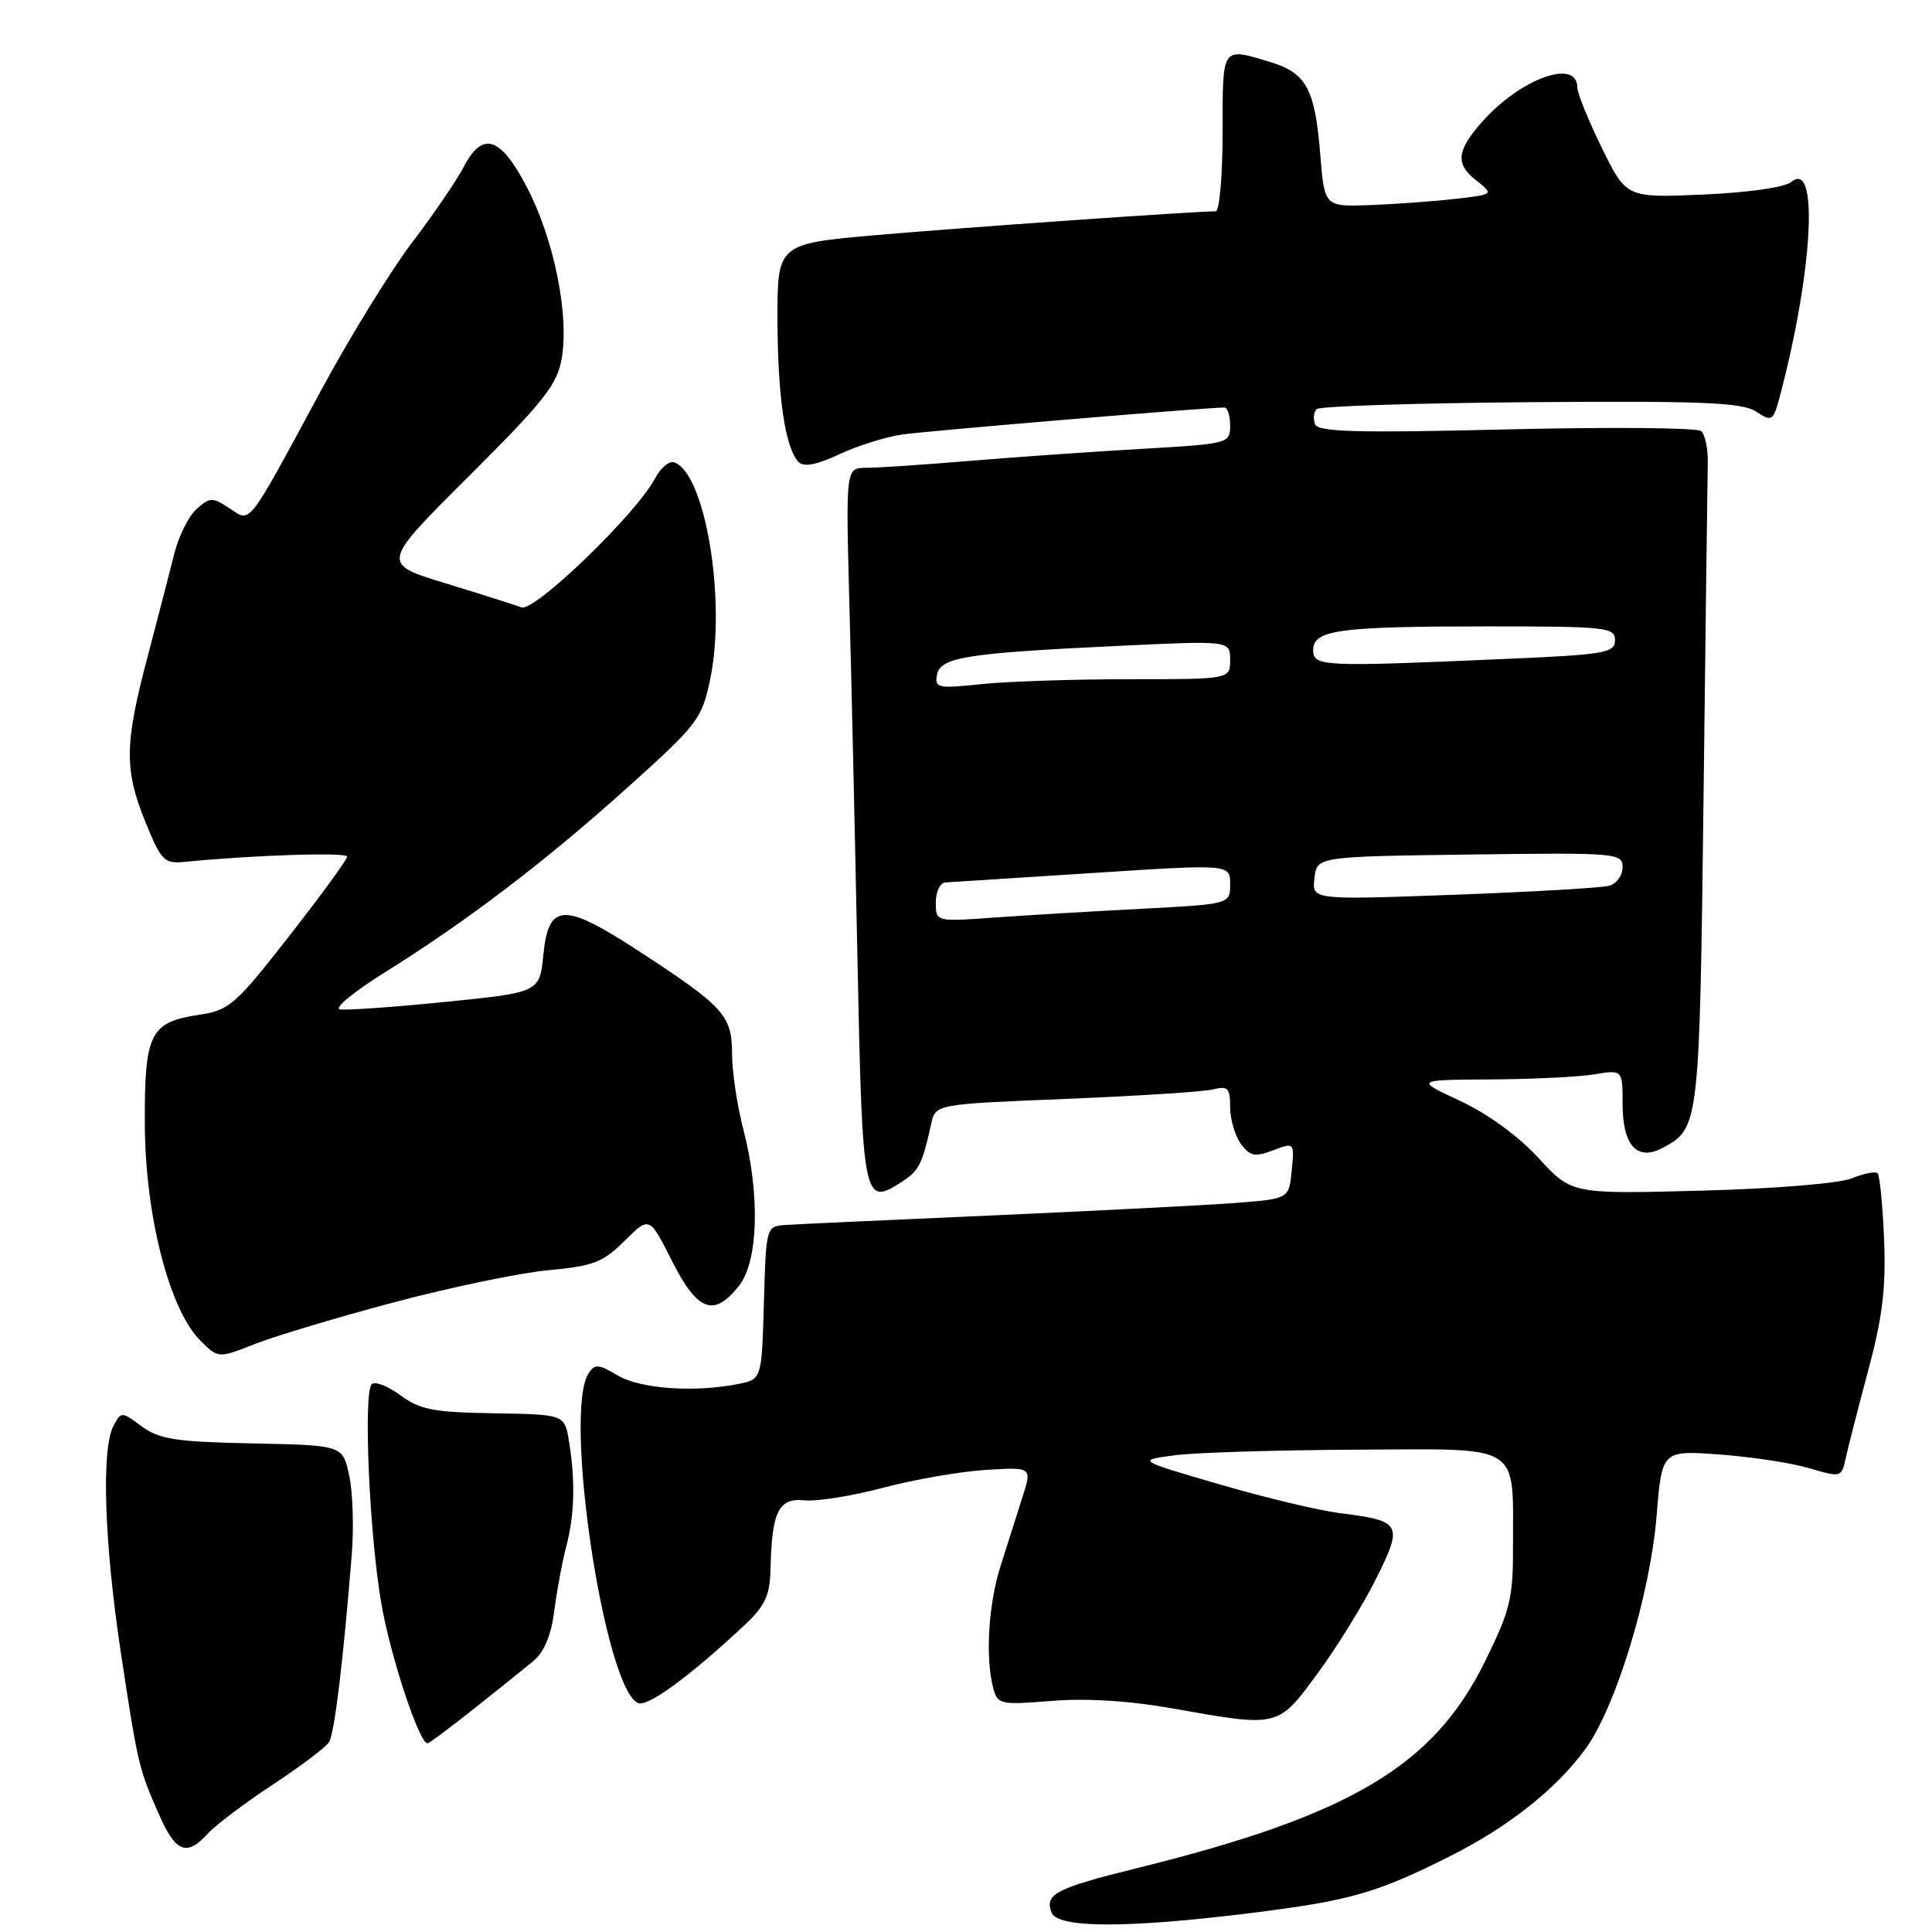 <?xml version="1.0" encoding="UTF-8" standalone="no"?>
<!DOCTYPE svg PUBLIC "-//W3C//DTD SVG 1.1//EN" "http://www.w3.org/Graphics/SVG/1.1/DTD/svg11.dtd" >
<svg xmlns="http://www.w3.org/2000/svg" xmlns:xlink="http://www.w3.org/1999/xlink" version="1.1" viewBox="0 0 256 256">
 <g >
 <path fill="currentColor"
d=" M 165.64 253.50 C 178.80 251.87 182.32 250.88 192.05 246.00 C 199.88 242.07 206.23 237.05 210.11 231.70 C 214.13 226.14 218.66 211.28 219.51 200.84 C 220.22 192.17 220.22 192.17 227.86 192.73 C 232.06 193.04 237.41 193.85 239.76 194.55 C 243.96 195.79 244.02 195.78 244.58 193.15 C 244.90 191.69 246.25 186.45 247.57 181.50 C 249.44 174.55 249.91 170.62 249.65 164.24 C 249.46 159.70 249.08 155.75 248.79 155.46 C 248.51 155.18 246.98 155.48 245.39 156.13 C 243.73 156.81 235.22 157.51 225.37 157.77 C 208.25 158.22 208.25 158.22 203.87 153.45 C 201.23 150.57 197.13 147.57 193.50 145.89 C 187.50 143.09 187.50 143.09 197.50 143.03 C 203.00 143.00 209.19 142.70 211.25 142.36 C 215.00 141.74 215.00 141.74 215.00 146.25 C 215.00 151.80 216.93 153.91 220.33 152.09 C 225.16 149.51 225.20 149.14 225.73 105.58 C 226.00 82.99 226.25 63.03 226.29 61.22 C 226.32 59.42 225.93 57.58 225.42 57.12 C 224.92 56.67 213.30 56.57 199.62 56.90 C 179.77 57.38 174.64 57.24 174.25 56.21 C 173.98 55.50 174.07 54.60 174.46 54.21 C 174.85 53.82 187.61 53.41 202.82 53.29 C 225.63 53.11 230.86 53.33 232.70 54.54 C 234.83 55.94 234.96 55.84 235.91 52.25 C 240.23 35.76 241.00 21.10 237.38 24.10 C 236.51 24.82 231.65 25.52 225.70 25.78 C 215.50 26.22 215.50 26.22 212.25 19.59 C 210.46 15.95 209.00 12.34 209.00 11.59 C 209.00 7.69 201.48 10.40 196.40 16.13 C 193.02 19.94 192.82 21.71 195.54 23.85 C 197.98 25.77 197.98 25.77 192.74 26.36 C 189.86 26.69 184.80 27.05 181.50 27.18 C 175.50 27.39 175.50 27.39 174.94 20.45 C 174.23 11.71 173.10 9.65 168.19 8.18 C 161.85 6.28 162.00 6.05 162.00 17.50 C 162.00 23.28 161.59 28.00 161.08 28.00 C 158.30 28.00 127.61 30.15 116.25 31.14 C 103.00 32.30 103.00 32.30 103.02 42.40 C 103.05 52.72 104.06 59.46 105.85 61.25 C 106.52 61.92 108.28 61.57 111.18 60.21 C 113.55 59.09 117.30 57.91 119.50 57.58 C 122.81 57.10 159.75 54.00 162.24 54.00 C 162.66 54.00 163.00 55.08 163.00 56.40 C 163.00 58.76 162.80 58.81 151.25 59.48 C 144.79 59.85 134.55 60.56 128.50 61.07 C 122.45 61.57 116.28 61.99 114.78 61.99 C 112.07 62.00 112.07 62.00 112.54 79.75 C 112.81 89.51 113.29 110.86 113.62 127.19 C 114.28 159.31 114.40 159.93 119.57 156.55 C 121.79 155.09 122.20 154.27 123.39 148.90 C 123.96 146.31 123.96 146.31 141.23 145.61 C 150.73 145.22 159.51 144.66 160.75 144.35 C 162.70 143.86 163.00 144.18 163.00 146.70 C 163.00 148.30 163.64 150.49 164.42 151.56 C 165.62 153.20 166.27 153.34 168.68 152.43 C 171.51 151.36 171.52 151.36 171.16 155.10 C 170.80 158.85 170.80 158.85 163.65 159.40 C 159.72 159.70 145.25 160.44 131.50 161.05 C 117.75 161.65 105.38 162.22 104.00 162.32 C 101.53 162.50 101.50 162.62 101.22 172.63 C 100.93 182.76 100.93 182.76 97.84 183.38 C 92.05 184.54 84.87 184.04 81.86 182.26 C 79.28 180.73 78.80 180.70 77.97 182.01 C 74.61 187.33 80.15 223.97 84.58 225.67 C 85.88 226.17 91.45 222.08 98.64 215.35 C 101.40 212.76 102.02 211.43 102.10 207.85 C 102.27 200.27 103.17 198.46 106.59 198.80 C 108.24 198.97 112.94 198.22 117.04 197.13 C 121.14 196.04 127.26 194.98 130.63 194.77 C 136.76 194.39 136.76 194.39 135.46 198.44 C 134.75 200.68 133.45 204.75 132.58 207.50 C 130.96 212.59 130.54 219.70 131.62 223.73 C 132.19 225.84 132.59 225.93 139.36 225.38 C 143.97 225.00 149.69 225.36 155.50 226.40 C 169.48 228.88 169.30 228.92 174.58 221.75 C 177.11 218.31 180.60 212.67 182.33 209.21 C 185.96 201.95 185.72 201.52 177.55 200.50 C 174.77 200.15 167.59 198.44 161.58 196.68 C 150.66 193.50 150.66 193.50 155.58 192.84 C 158.29 192.47 169.15 192.14 179.73 192.09 C 201.93 191.99 200.45 191.06 200.48 205.05 C 200.50 211.79 200.09 213.43 196.72 220.25 C 189.91 234.02 178.91 240.55 150.69 247.53 C 139.87 250.21 138.39 250.97 139.34 253.43 C 140.13 255.50 149.36 255.52 165.64 253.50 Z  M 27.53 242.97 C 28.54 241.85 32.40 238.94 36.10 236.50 C 39.81 234.06 43.19 231.51 43.60 230.84 C 44.32 229.67 45.47 220.17 46.61 206.00 C 46.90 202.43 46.75 197.70 46.27 195.50 C 45.41 191.50 45.41 191.50 33.46 191.26 C 23.30 191.05 21.11 190.72 18.79 189.01 C 16.11 187.02 16.06 187.02 15.04 188.93 C 13.40 191.98 13.82 204.51 16.03 219.10 C 18.29 233.96 18.38 234.34 21.14 240.59 C 23.30 245.46 24.77 246.01 27.53 242.97 Z  M 62.76 226.45 C 65.92 223.95 69.47 221.09 70.67 220.10 C 72.11 218.90 73.04 216.67 73.45 213.40 C 73.80 210.71 74.51 206.87 75.04 204.88 C 76.13 200.78 76.25 196.13 75.39 190.96 C 74.81 187.42 74.81 187.42 65.44 187.27 C 57.46 187.14 55.63 186.79 53.05 184.88 C 51.39 183.65 49.68 182.99 49.26 183.41 C 48.12 184.55 48.94 203.38 50.54 212.54 C 51.76 219.55 55.55 231.00 56.65 231.00 C 56.86 231.00 59.61 228.95 62.76 226.45 Z  M 52.29 172.54 C 59.75 170.56 68.93 168.65 72.68 168.31 C 78.62 167.76 79.92 167.26 82.77 164.41 C 86.05 161.15 86.05 161.15 89.04 167.08 C 92.43 173.79 94.60 174.59 97.93 170.37 C 100.49 167.11 100.73 158.24 98.50 149.66 C 97.67 146.49 97.00 141.98 97.00 139.63 C 97.00 134.56 95.93 133.38 84.64 126.02 C 74.69 119.54 72.69 119.61 72.00 126.50 C 71.50 131.50 71.50 131.50 59.00 132.76 C 52.12 133.45 45.84 133.89 45.03 133.75 C 44.22 133.60 46.92 131.38 51.03 128.82 C 61.95 122.00 72.22 114.18 83.23 104.28 C 92.46 95.98 93.01 95.26 94.10 90.02 C 96.27 79.58 93.45 62.60 89.31 61.26 C 88.66 61.05 87.54 62.00 86.81 63.37 C 84.35 68.06 70.80 81.14 69.09 80.48 C 68.22 80.15 63.67 78.71 59.00 77.28 C 50.49 74.69 50.49 74.69 62.13 63.10 C 72.21 53.05 73.85 50.95 74.45 47.38 C 75.41 41.57 73.38 31.64 69.82 24.81 C 66.30 18.05 63.93 17.31 61.41 22.18 C 60.50 23.93 57.45 28.39 54.63 32.10 C 51.81 35.81 46.38 44.62 42.57 51.68 C 32.56 70.20 33.30 69.24 30.38 67.33 C 28.14 65.86 27.80 65.87 26.03 67.47 C 24.98 68.42 23.66 71.07 23.10 73.35 C 22.53 75.63 20.94 81.78 19.56 87.00 C 16.48 98.66 16.44 101.98 19.30 109.00 C 21.38 114.09 21.77 114.48 24.52 114.20 C 33.58 113.30 46.00 112.90 46.00 113.51 C 46.00 113.89 42.55 118.62 38.34 124.01 C 31.24 133.10 30.37 133.87 26.46 134.45 C 19.86 135.44 19.14 136.87 19.19 149.00 C 19.24 161.07 22.44 173.53 26.54 177.63 C 28.91 180.00 28.91 180.00 33.82 178.07 C 36.52 177.01 44.83 174.52 52.29 172.54 Z  M 124.00 119.57 C 124.00 118.16 124.56 116.97 125.25 116.93 C 125.94 116.89 134.71 116.33 144.75 115.68 C 163.00 114.50 163.00 114.50 163.00 117.15 C 163.00 119.80 163.00 119.80 151.25 120.42 C 144.79 120.75 136.01 121.28 131.75 121.58 C 124.00 122.14 124.00 122.14 124.00 119.57 Z  M 174.17 116.37 C 174.50 113.50 174.50 113.50 194.75 113.23 C 214.26 112.97 215.00 113.03 215.00 114.91 C 215.00 115.99 214.21 117.09 213.25 117.36 C 212.29 117.64 203.03 118.18 192.67 118.56 C 173.84 119.25 173.84 119.25 174.17 116.37 Z  M 124.16 89.41 C 124.61 87.08 128.02 86.54 148.25 85.58 C 163.00 84.88 163.00 84.88 163.00 87.44 C 163.00 90.00 163.00 90.00 149.65 90.00 C 142.30 90.00 133.48 90.29 130.04 90.65 C 124.27 91.26 123.82 91.16 124.16 89.41 Z  M 174.00 86.12 C 174.00 83.47 177.45 83.00 197.12 83.00 C 212.86 83.00 214.00 83.12 214.00 84.84 C 214.00 86.53 212.67 86.75 198.84 87.34 C 175.12 88.37 174.00 88.32 174.00 86.12 Z "/>
</g>
</svg>